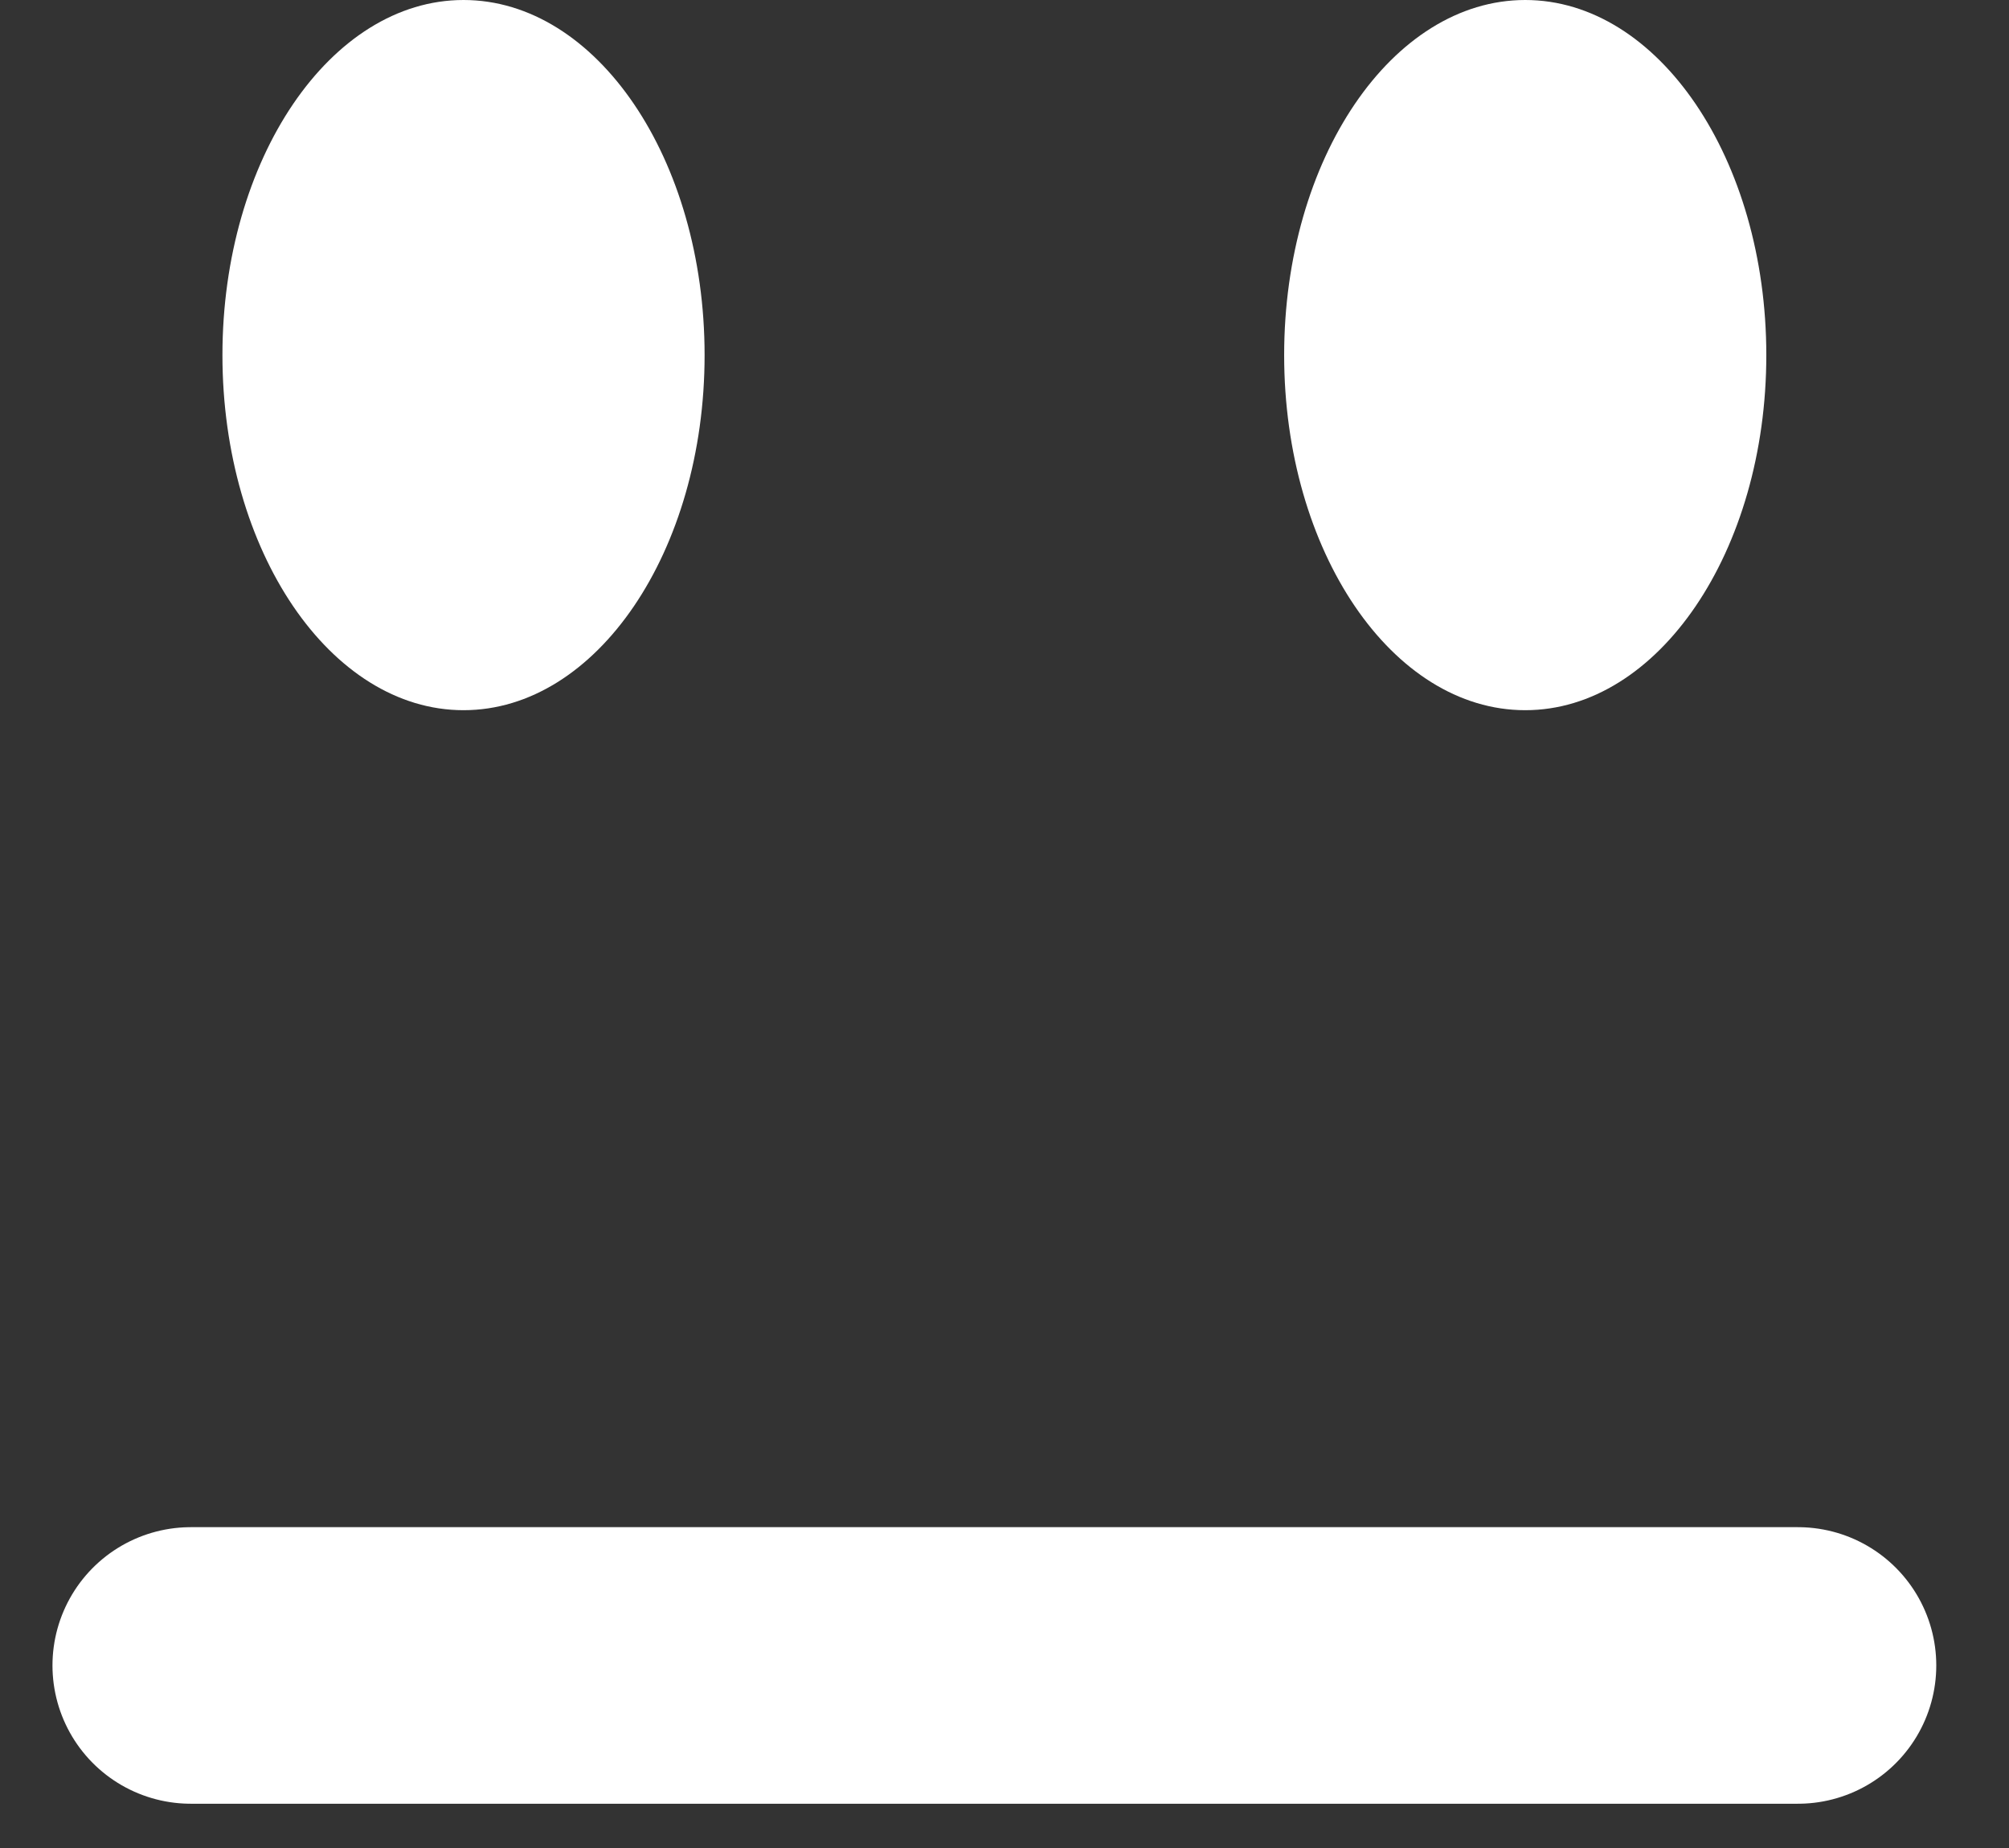 <?xml version="1.0" encoding="UTF-8"?>
<svg width="25px" height="23px" viewBox="0 0 25 23" version="1.1" xmlns="http://www.w3.org/2000/svg" xmlns:xlink="http://www.w3.org/1999/xlink">
    <rect x="0" y="0" width="25" height="23" fill="#333333" stroke="none"/>
    <!-- Generator: sketchtool 52.4 (67378) - http://www.bohemiancoding.com/sketch -->
    <title>1C005373-B32E-49E1-9792-D9BF88D97721</title>
    <desc>Created with sketchtool.</desc>
    <g id="Navrh-webu" stroke="none" stroke-width="1" fill="none" fill-rule="evenodd">
        <g id="1" transform="translate(-459, -451)">
            <g id="Group-3" transform="translate(250, 374)">
                <g id="Group-8" transform="translate(193, 67)">
                    <g id="asset-/-emoji-/-b" transform="translate(4, 3)">
                        <g id="Group-4" transform="translate(13.653, 7)">
                            <path d="M0.721,20.728 L20.721,20.728" id="Stroke-1" stroke="#FFFFFF" stroke-width="3.442" stroke-linecap="round" stroke-linejoin="round"></path>
                            <path d="M4.115,0 C5.771,0 7.115,1.98 7.115,4.42 C7.115,6.859 5.771,8.839 4.115,8.839 C2.46,8.839 1.115,6.859 1.115,4.42 C1.115,1.98 2.46,0 4.115,0 Z" id="Fill-2" fill="#FFFFFF"></path>
                            <path d="M17.327,0 C18.983,0 20.327,1.98 20.327,4.42 C20.327,6.859 18.983,8.839 17.327,8.839 C15.671,8.839 14.327,6.859 14.327,4.42 C14.327,1.98 15.671,0 17.327,0 Z" id="Fill-3" fill="#FFFFFF"></path>
                        </g>
                    </g>
                </g>
            </g>
        </g>
    </g>
</svg>